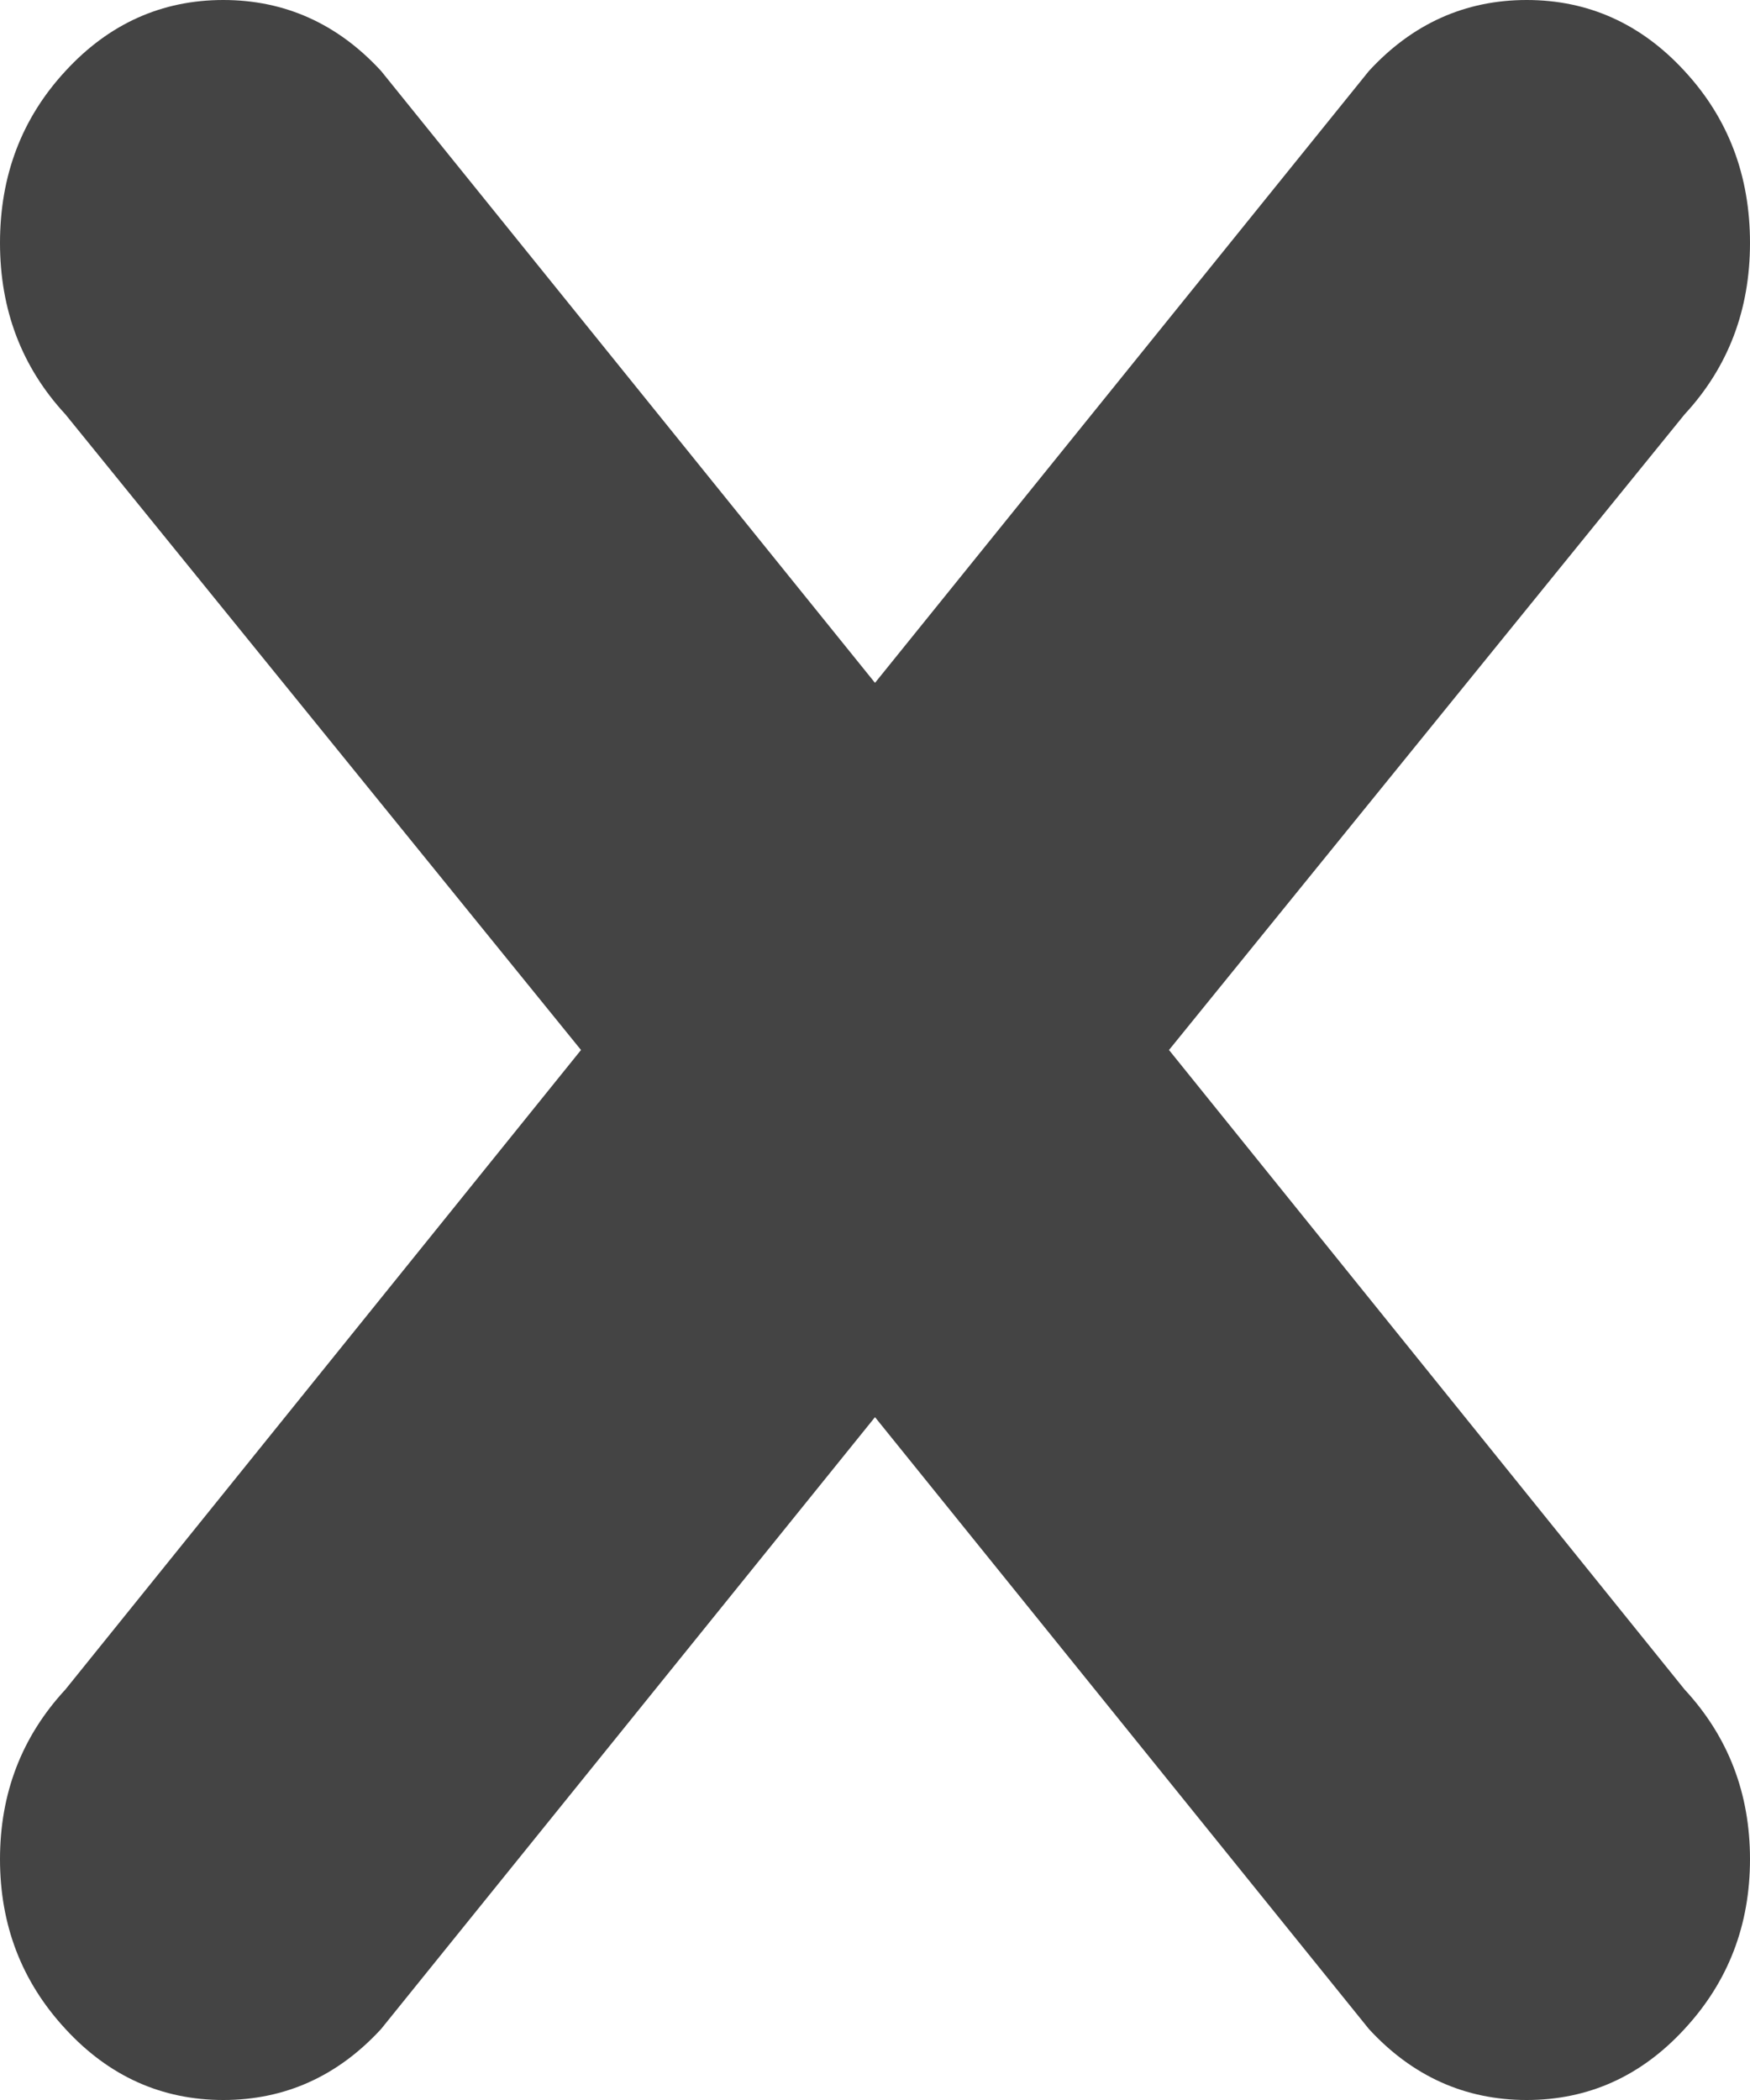 <?xml version="1.0" encoding="utf-8" ?>
<svg xmlns="http://www.w3.org/2000/svg" xmlns:xlink="http://www.w3.org/1999/xlink" width="5" height="6">
    <defs>
        <clipPath id="clip_0">
            <rect x="-911" y="-350" width="1600" height="953" clip-rule="evenodd"/>
        </clipPath>
    </defs>
    <g clip-path="url(#clip_0)">
        <path fill="rgb(68,68,68)" stroke="none" d="M4.813 5.797C4.689 5.932 4.538 6 4.362 6C4.186 6 4.035 5.932 3.911 5.797L2.5 4.049L1.089 5.797C0.965 5.932 0.814 6 0.638 6C0.462 6 0.311 5.932 0.187 5.797C0.062 5.662 0 5.5 0 5.312C0 5.124 0.062 4.962 0.187 4.827L1.66 3L0.187 1.184C0.062 1.049 0 0.885 0 0.694C0 0.502 0.062 0.338 0.187 0.203C0.311 0.068 0.462 0 0.638 0C0.814 0 0.965 0.068 1.089 0.203L2.5 1.951L3.911 0.203C4.035 0.068 4.186 0 4.362 0C4.538 0 4.689 0.068 4.813 0.203C4.938 0.338 5 0.502 5 0.694C5 0.885 4.938 1.049 4.813 1.184L3.34 3L4.813 4.827C4.938 4.962 5 5.124 5 5.312C5 5.5 4.938 5.662 4.813 5.797Z"/>
    </g>
</svg>

